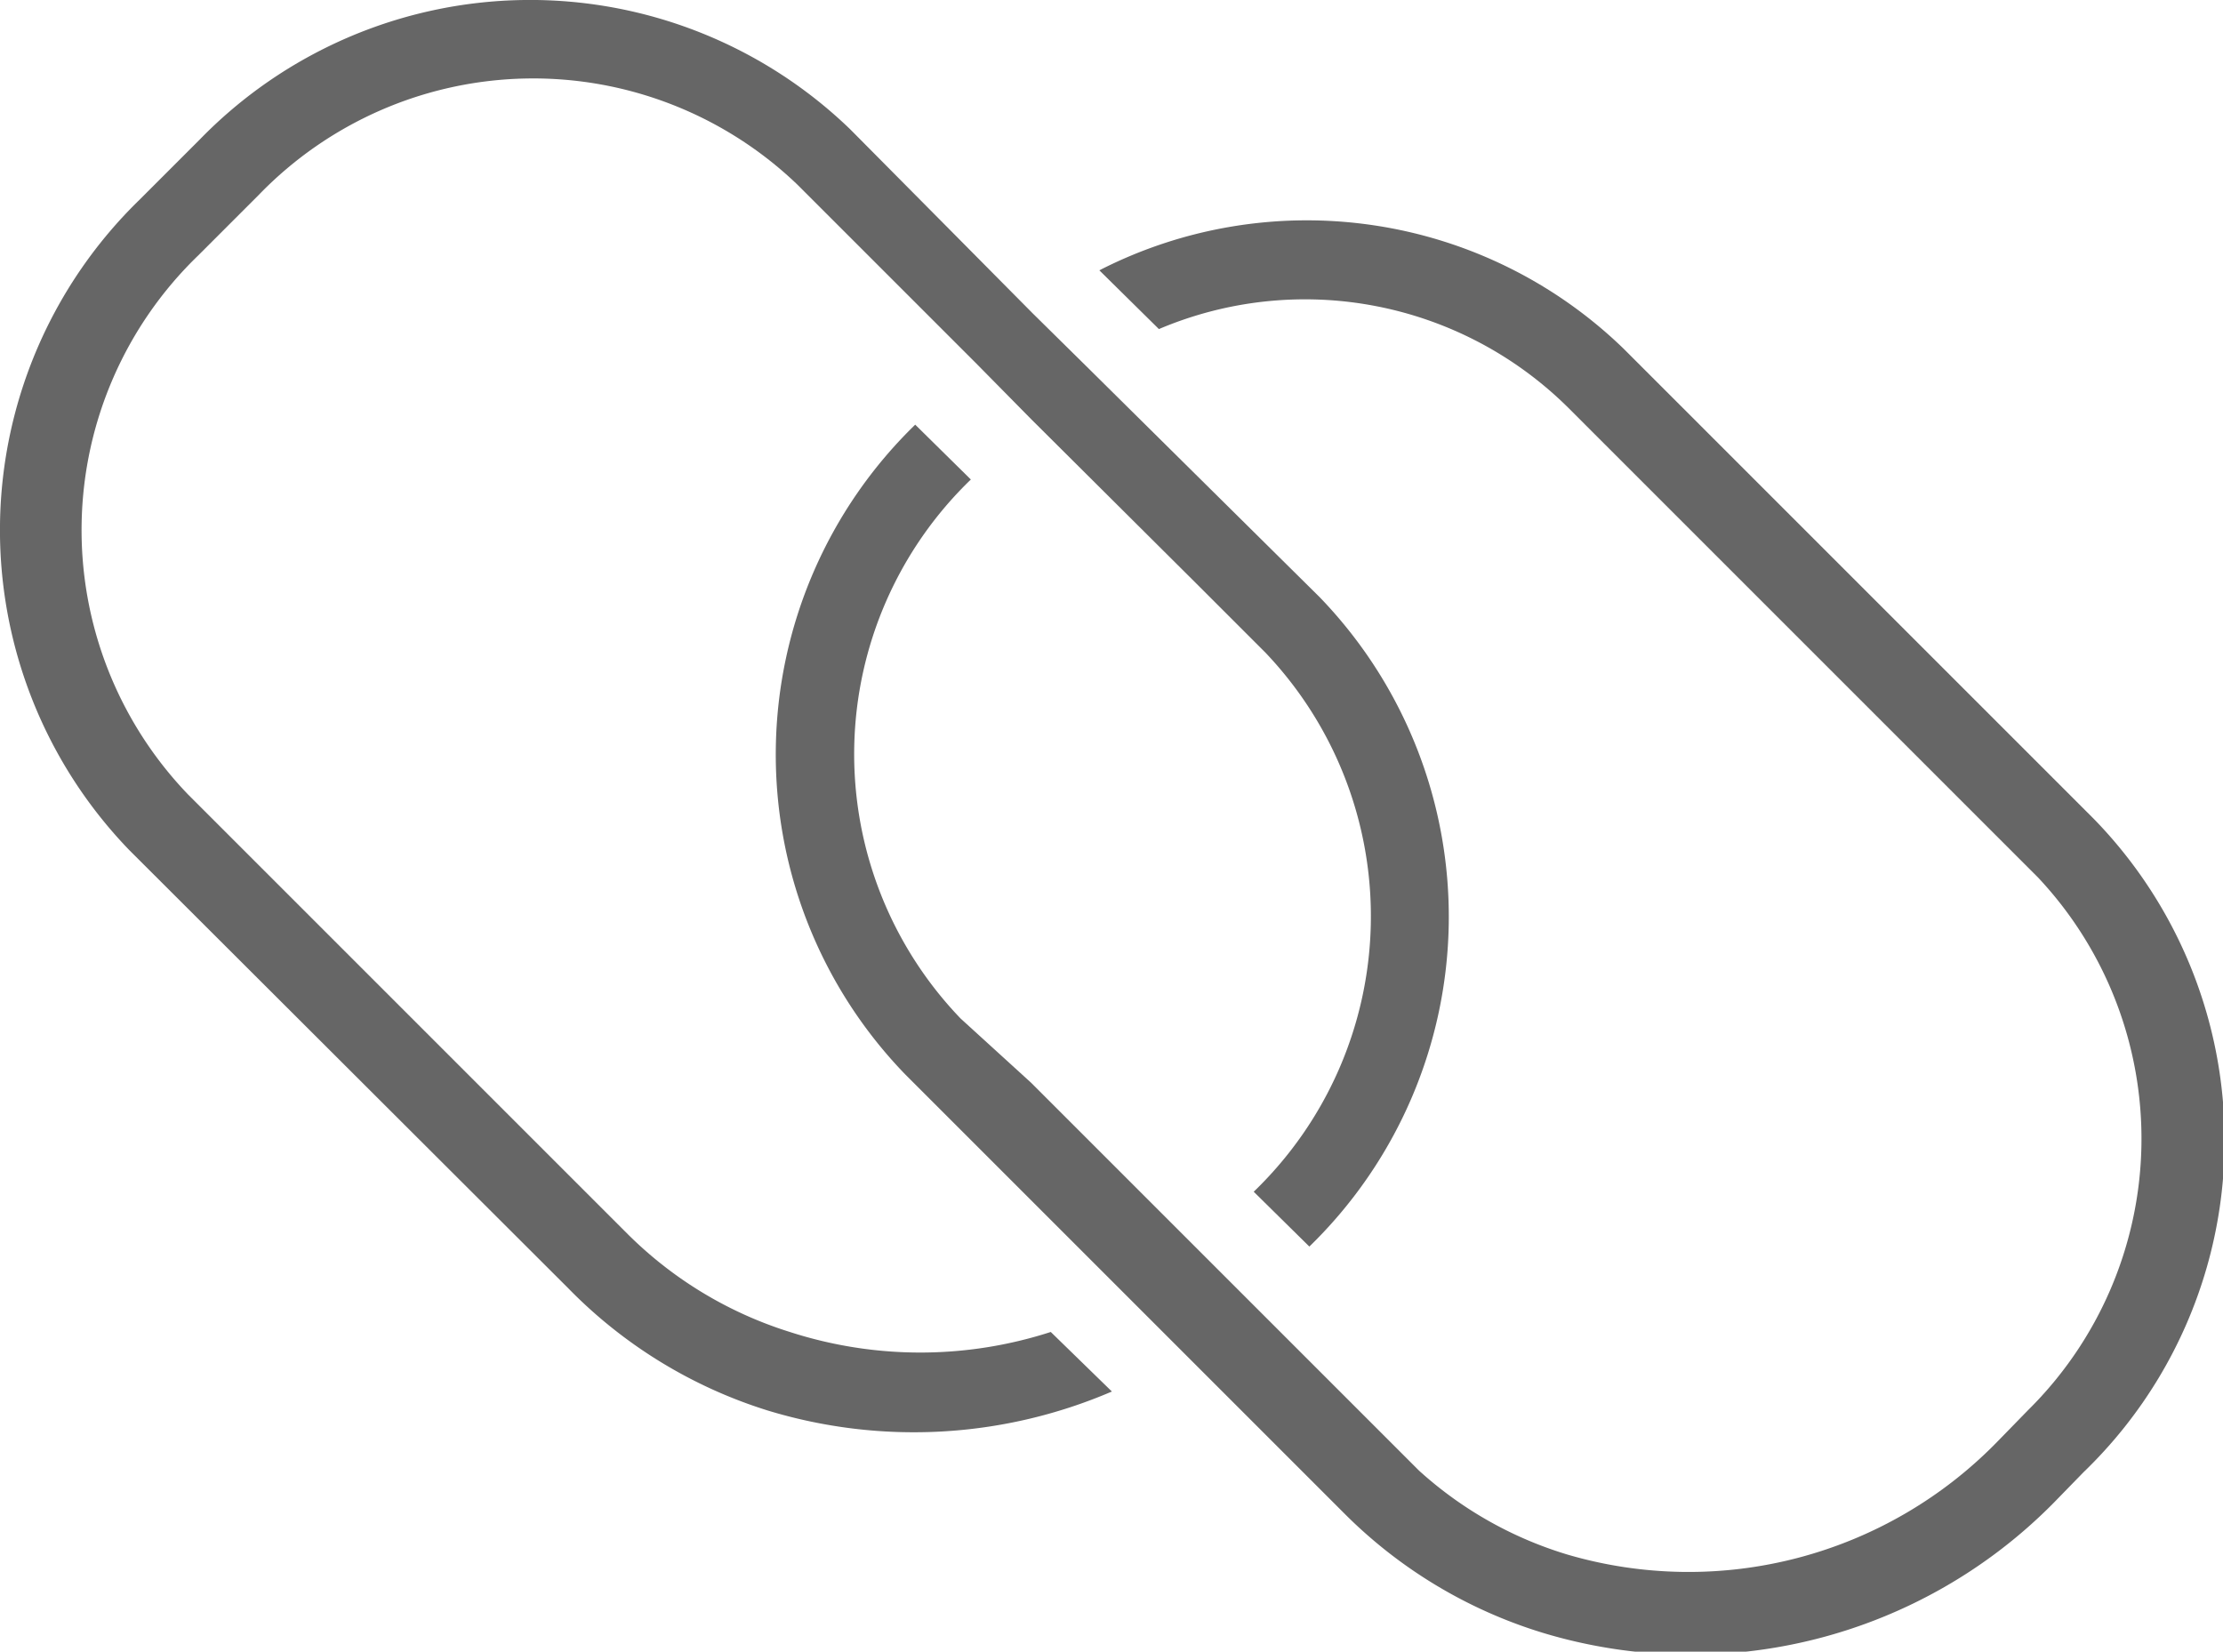 <svg xmlns="http://www.w3.org/2000/svg" viewBox="0 0 28.37 21.08"><defs><style>.cls-1{fill:#666;}</style></defs><title>Link</title><g id="Layer_2" data-name="Layer 2"><g id="Layer_3" data-name="Layer 3"><path class="cls-1" d="M26.72,10.45l-6-6a5.81,5.81,0,0,0-6.69-1l.76.75a4.77,4.77,0,0,1,5.22,1l6,6A4.87,4.87,0,0,1,25.88,18l-.38.39A5.5,5.5,0,0,1,20,19.84a4.94,4.94,0,0,1-1.89-1.07h0l-.21-.21-1.93-1.93-.71-.71-2.1-2.1L12.26,13a4.87,4.87,0,0,1,.13-6.88l0,0-.71-.7,0,0a5.87,5.87,0,0,0-.13,8.29l2.85,2.85.72.72,1.19,1.19.84.84a6.09,6.09,0,0,0,2.54,1.53,6.51,6.51,0,0,0,6.52-1.66l.38-.39A5.88,5.88,0,0,0,26.72,10.45Z"/><path class="cls-1" d="M10.08,17A5.08,5.08,0,0,1,8,15.74l-5.6-5.6a4.87,4.87,0,0,1,.13-6.88l.77-.77a4.87,4.87,0,0,1,6.88-.13l.16.16,2.12,2.12.7.71,2.13,2.12.86.86A4.88,4.88,0,0,1,16,15.21l0,0,.71.7,0,0a5.87,5.87,0,0,0,.13-8.29L13.9,4.71,13.18,4,12.06,2.87,10.85,1.65a5.88,5.88,0,0,0-8.3.13l-.77.77a5.88,5.88,0,0,0-.13,8.3l5.6,5.59A6.09,6.09,0,0,0,9.79,18a6.4,6.4,0,0,0,4.4-.24L13.41,17A5.41,5.41,0,0,1,10.08,17Z"/></g></g></svg>
